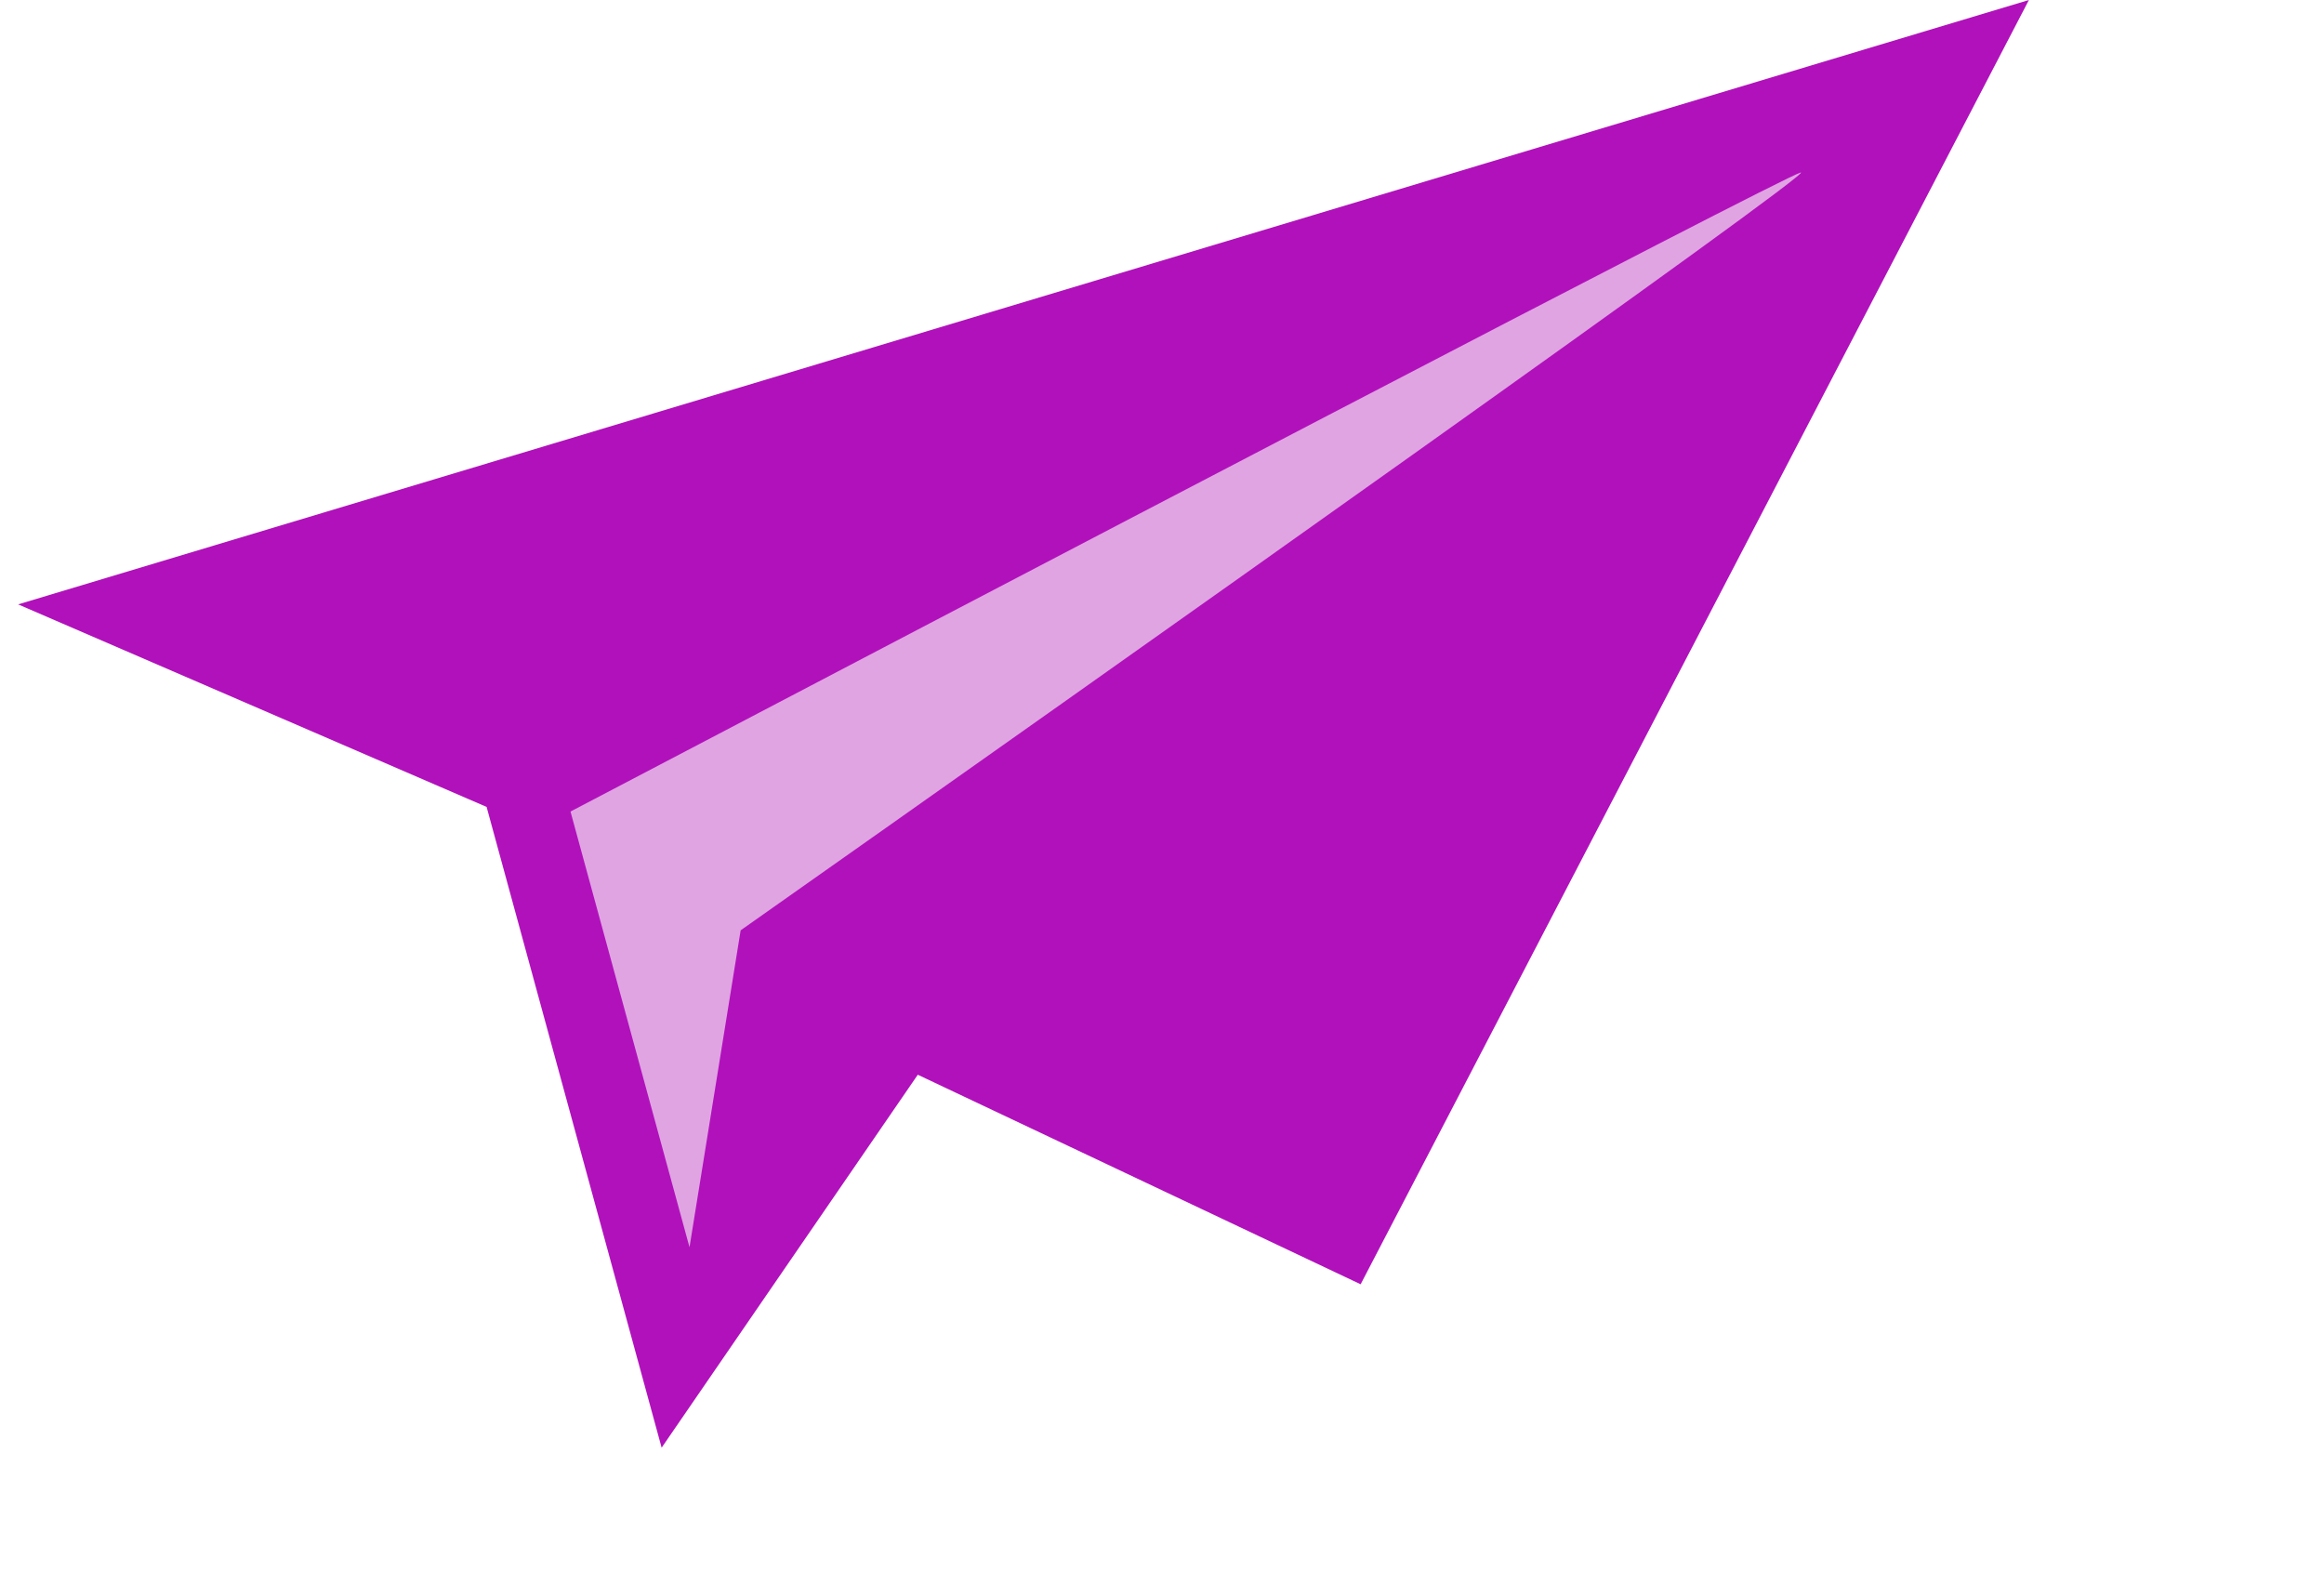 <svg width="151" height="103" viewBox="0 0 151 103" fill="none" xmlns="http://www.w3.org/2000/svg">
<path d="M31.616 52.428L1.178 39.268L131.826 -1.16424e-05L88.406 83.443L59.633 69.828L42.989 94.06L31.616 52.428Z" fill="#B111BB"/>
<path d="M44.8 81.038L37.067 52.728C63.154 39.041 115.661 11.574 116.993 11.21C118.325 10.846 71.635 43.882 48.123 60.446L44.8 81.038Z" fill="#E0A4E3"/>
</svg>

